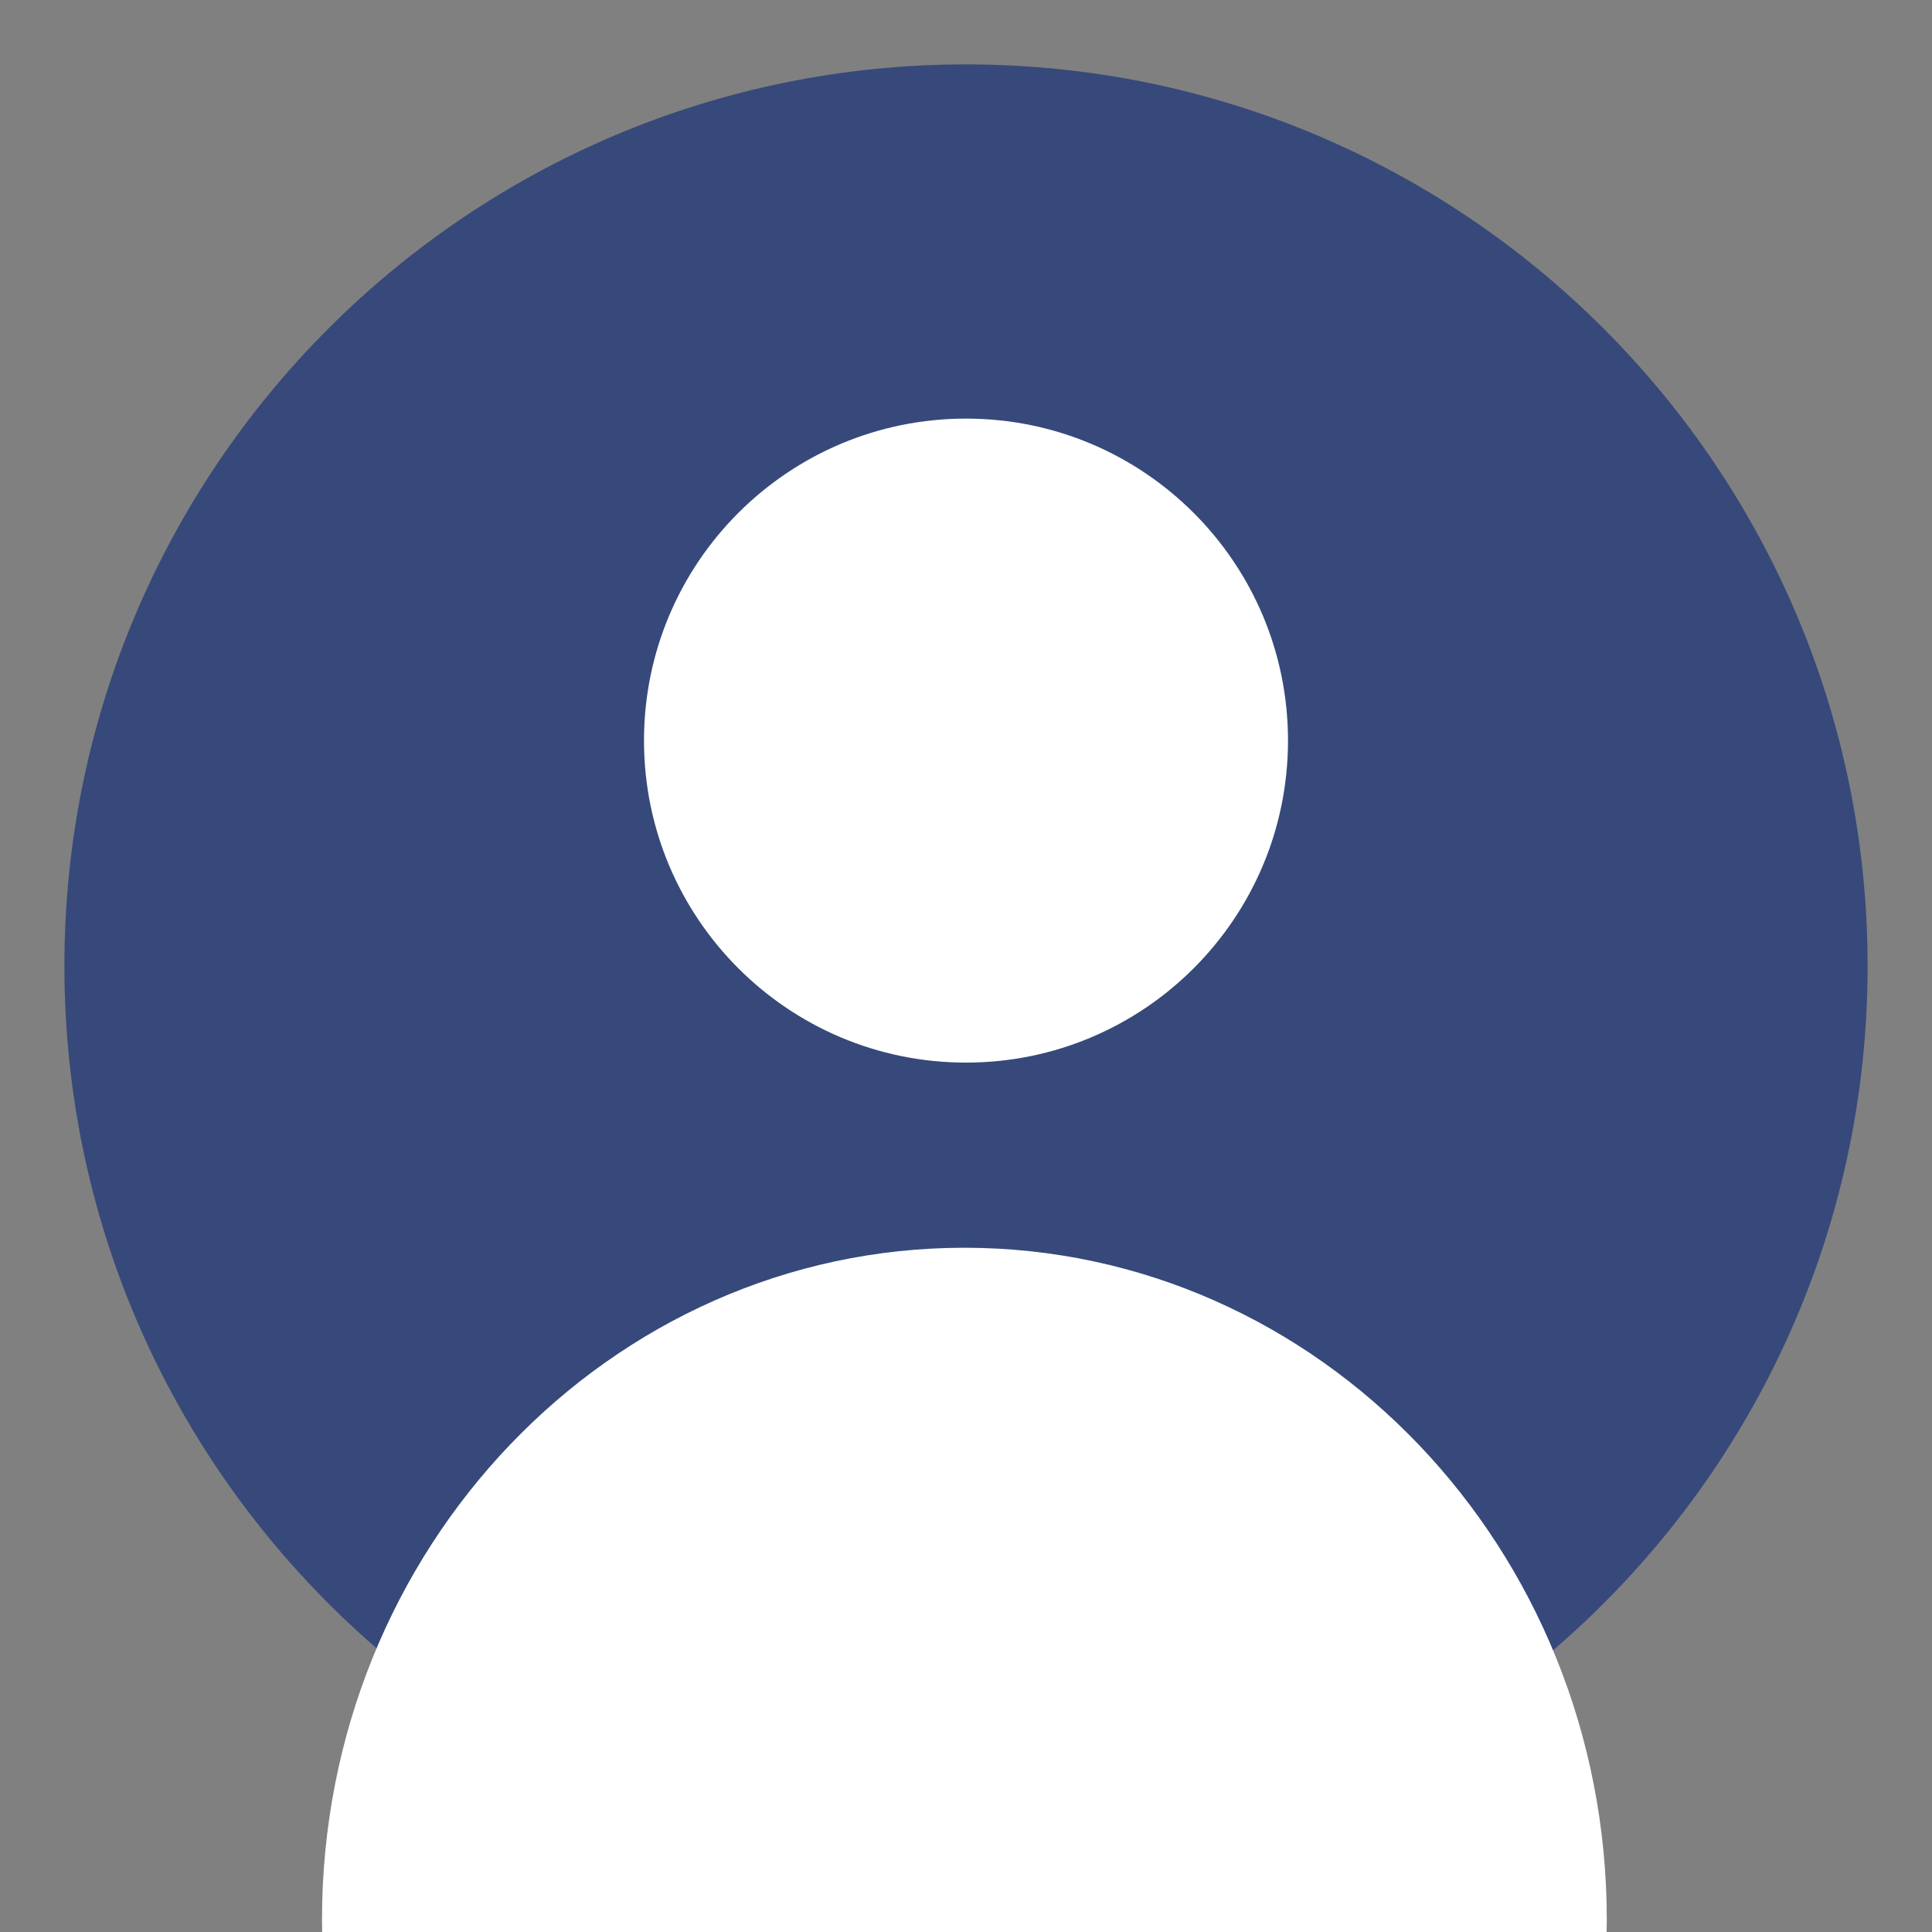 <svg width="48" height="48" viewBox="0 0 48 48" fill="none" xmlns="http://www.w3.org/2000/svg">
<rect x="0" y="0" width="48" height="48" fill="#808080" stroke="none"/>
<g clip-path="url(#clip0_624_71)">
<path d="M24 46.4C36.371 46.4 46.4 36.371 46.4 24C46.4 11.629 36.371 1.6 24 1.6C11.629 1.6 1.6 11.629 1.6 24C1.6 36.371 11.629 46.4 24 46.4Z" fill="#36497A"/>
<path d="M24 26.4C28.418 26.4 32 22.818 32 18.4C32 13.982 28.418 10.4 24 10.4C19.582 10.4 16 13.982 16 18.4C16 22.818 19.582 26.4 24 26.4Z" fill="white"/>
<mask id="mask0_624_71" style="mask-type:luminance" maskUnits="userSpaceOnUse" x="4" y="6" width="42" height="65">
<path d="M25 70.5C36.598 70.5 46 55.502 46 37C46 18.498 36.598 6 25 6C13.402 6 4 18.498 4 37C4 55.502 13.402 70.5 25 70.5Z" fill="white"/>
</mask>
<g mask="url(#mask0_624_71)">
<path d="M23.96 64.39C32.775 64.39 39.92 56.916 39.92 47.695C39.92 38.475 32.775 31 23.96 31C15.146 31 8 38.475 8 47.695C8 56.916 15.146 64.39 23.96 64.39Z" fill="white"/>
</g>
</g>
<defs>
<clipPath id="clip0_624_71">
<rect width="48" height="48" fill="white"/>
</clipPath>
</defs>
</svg>
